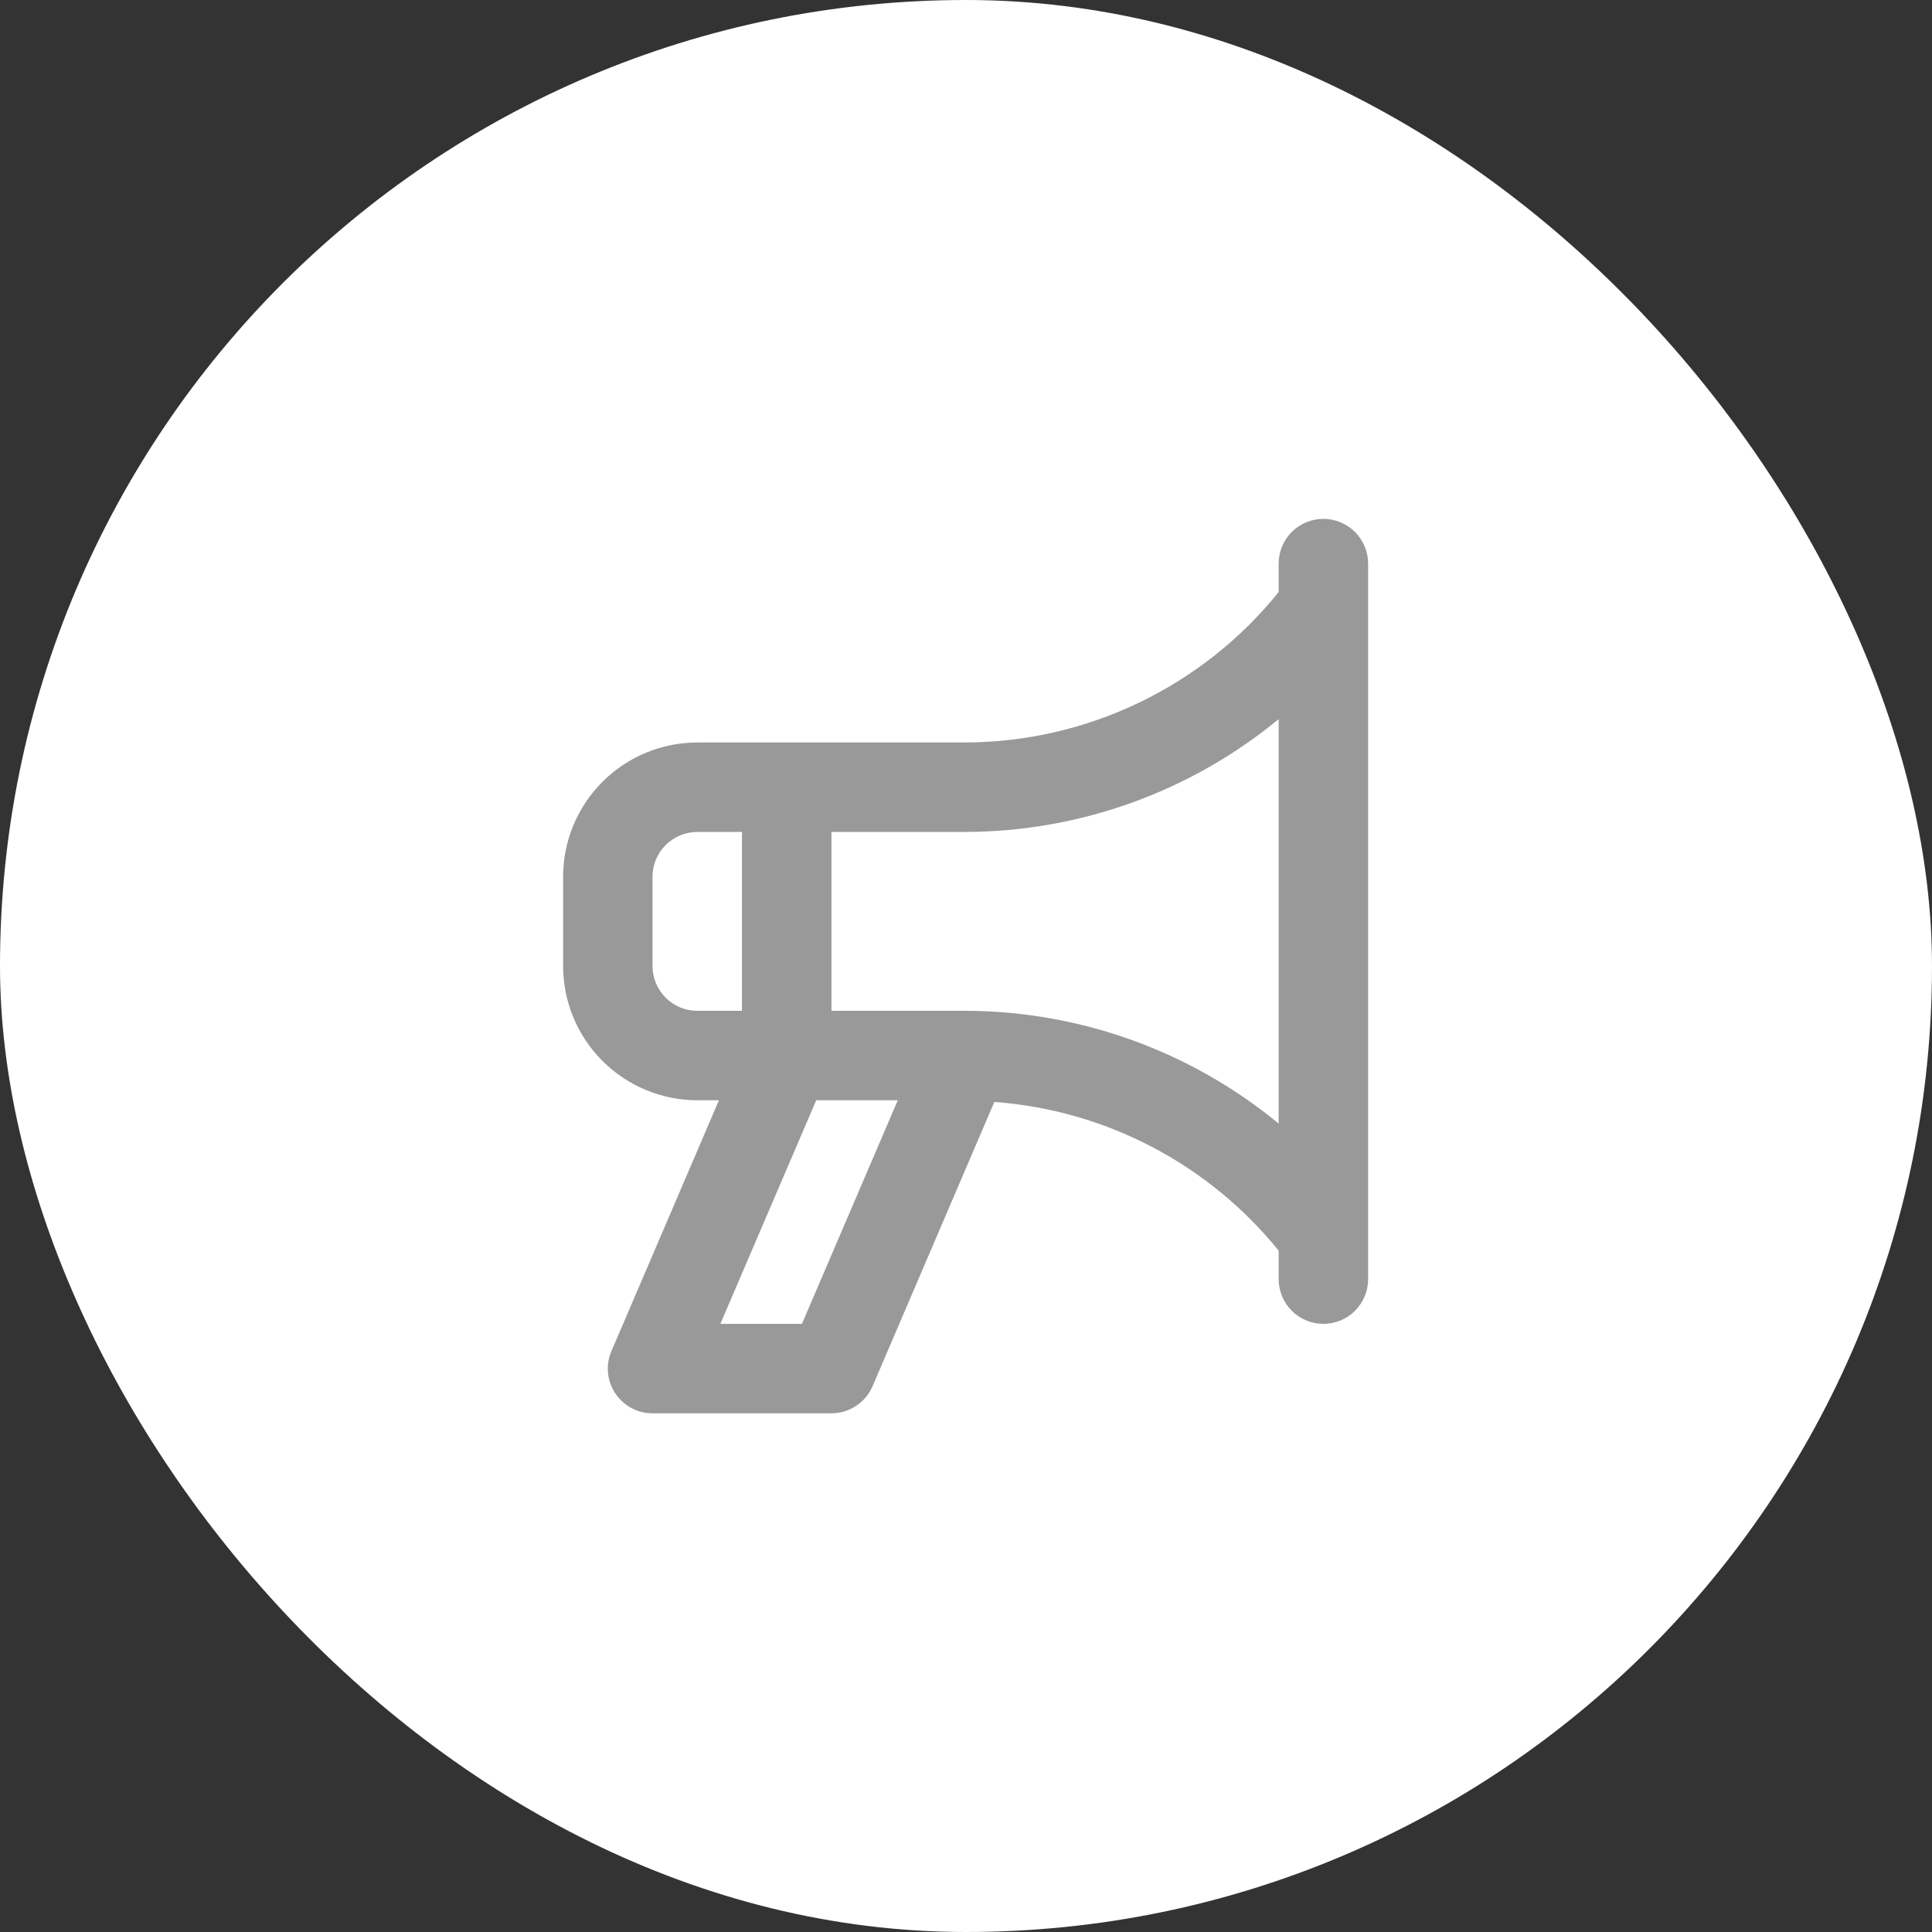 <svg width="36" height="36" viewBox="0 0 36 36" fill="none" xmlns="http://www.w3.org/2000/svg">
<rect x="0" y="0" width="36" height="36" fill="#333333" stroke="none"/>
<rect width="36" height="36" rx="18" fill="white"/>
<path d="M24.659 9.668C24.55 9.668 24.442 9.69 24.34 9.732C24.239 9.774 24.147 9.835 24.07 9.912C23.993 9.99 23.931 10.082 23.889 10.183C23.848 10.284 23.826 10.392 23.826 10.502V11.032C23.123 11.904 22.235 12.607 21.226 13.092C20.217 13.577 19.112 13.831 17.993 13.835H12.993C12.33 13.836 11.694 14.099 11.226 14.568C10.757 15.037 10.493 15.672 10.493 16.335V18.002C10.493 18.665 10.757 19.3 11.226 19.769C11.694 20.237 12.33 20.501 12.993 20.502H13.396L11.394 25.174C11.339 25.3 11.317 25.439 11.329 25.576C11.341 25.713 11.388 25.846 11.463 25.961C11.54 26.076 11.643 26.17 11.764 26.236C11.886 26.301 12.021 26.335 12.159 26.335H15.493C15.656 26.335 15.815 26.287 15.951 26.197C16.088 26.108 16.194 25.98 16.259 25.83L18.528 20.533C19.554 20.609 20.553 20.893 21.464 21.37C22.375 21.846 23.179 22.505 23.826 23.304V23.835C23.826 24.056 23.914 24.268 24.07 24.424C24.226 24.581 24.438 24.668 24.659 24.668C24.88 24.668 25.092 24.581 25.249 24.424C25.405 24.268 25.493 24.056 25.493 23.835V10.502C25.493 10.392 25.471 10.284 25.429 10.183C25.387 10.082 25.326 9.99 25.249 9.912C25.171 9.835 25.079 9.774 24.978 9.732C24.877 9.69 24.769 9.668 24.659 9.668ZM12.993 18.835C12.772 18.835 12.56 18.747 12.404 18.591C12.247 18.434 12.159 18.223 12.159 18.002V16.335C12.159 16.114 12.247 15.902 12.404 15.746C12.56 15.59 12.772 15.502 12.993 15.502H13.826V18.835H12.993ZM14.943 24.668H13.423L15.209 20.502H16.729L14.943 24.668ZM23.826 20.936C22.183 19.583 20.122 18.84 17.993 18.835H15.493V15.502H17.993C20.122 15.496 22.183 14.753 23.826 13.4V20.936Z" fill="#999999"/>
</svg>
